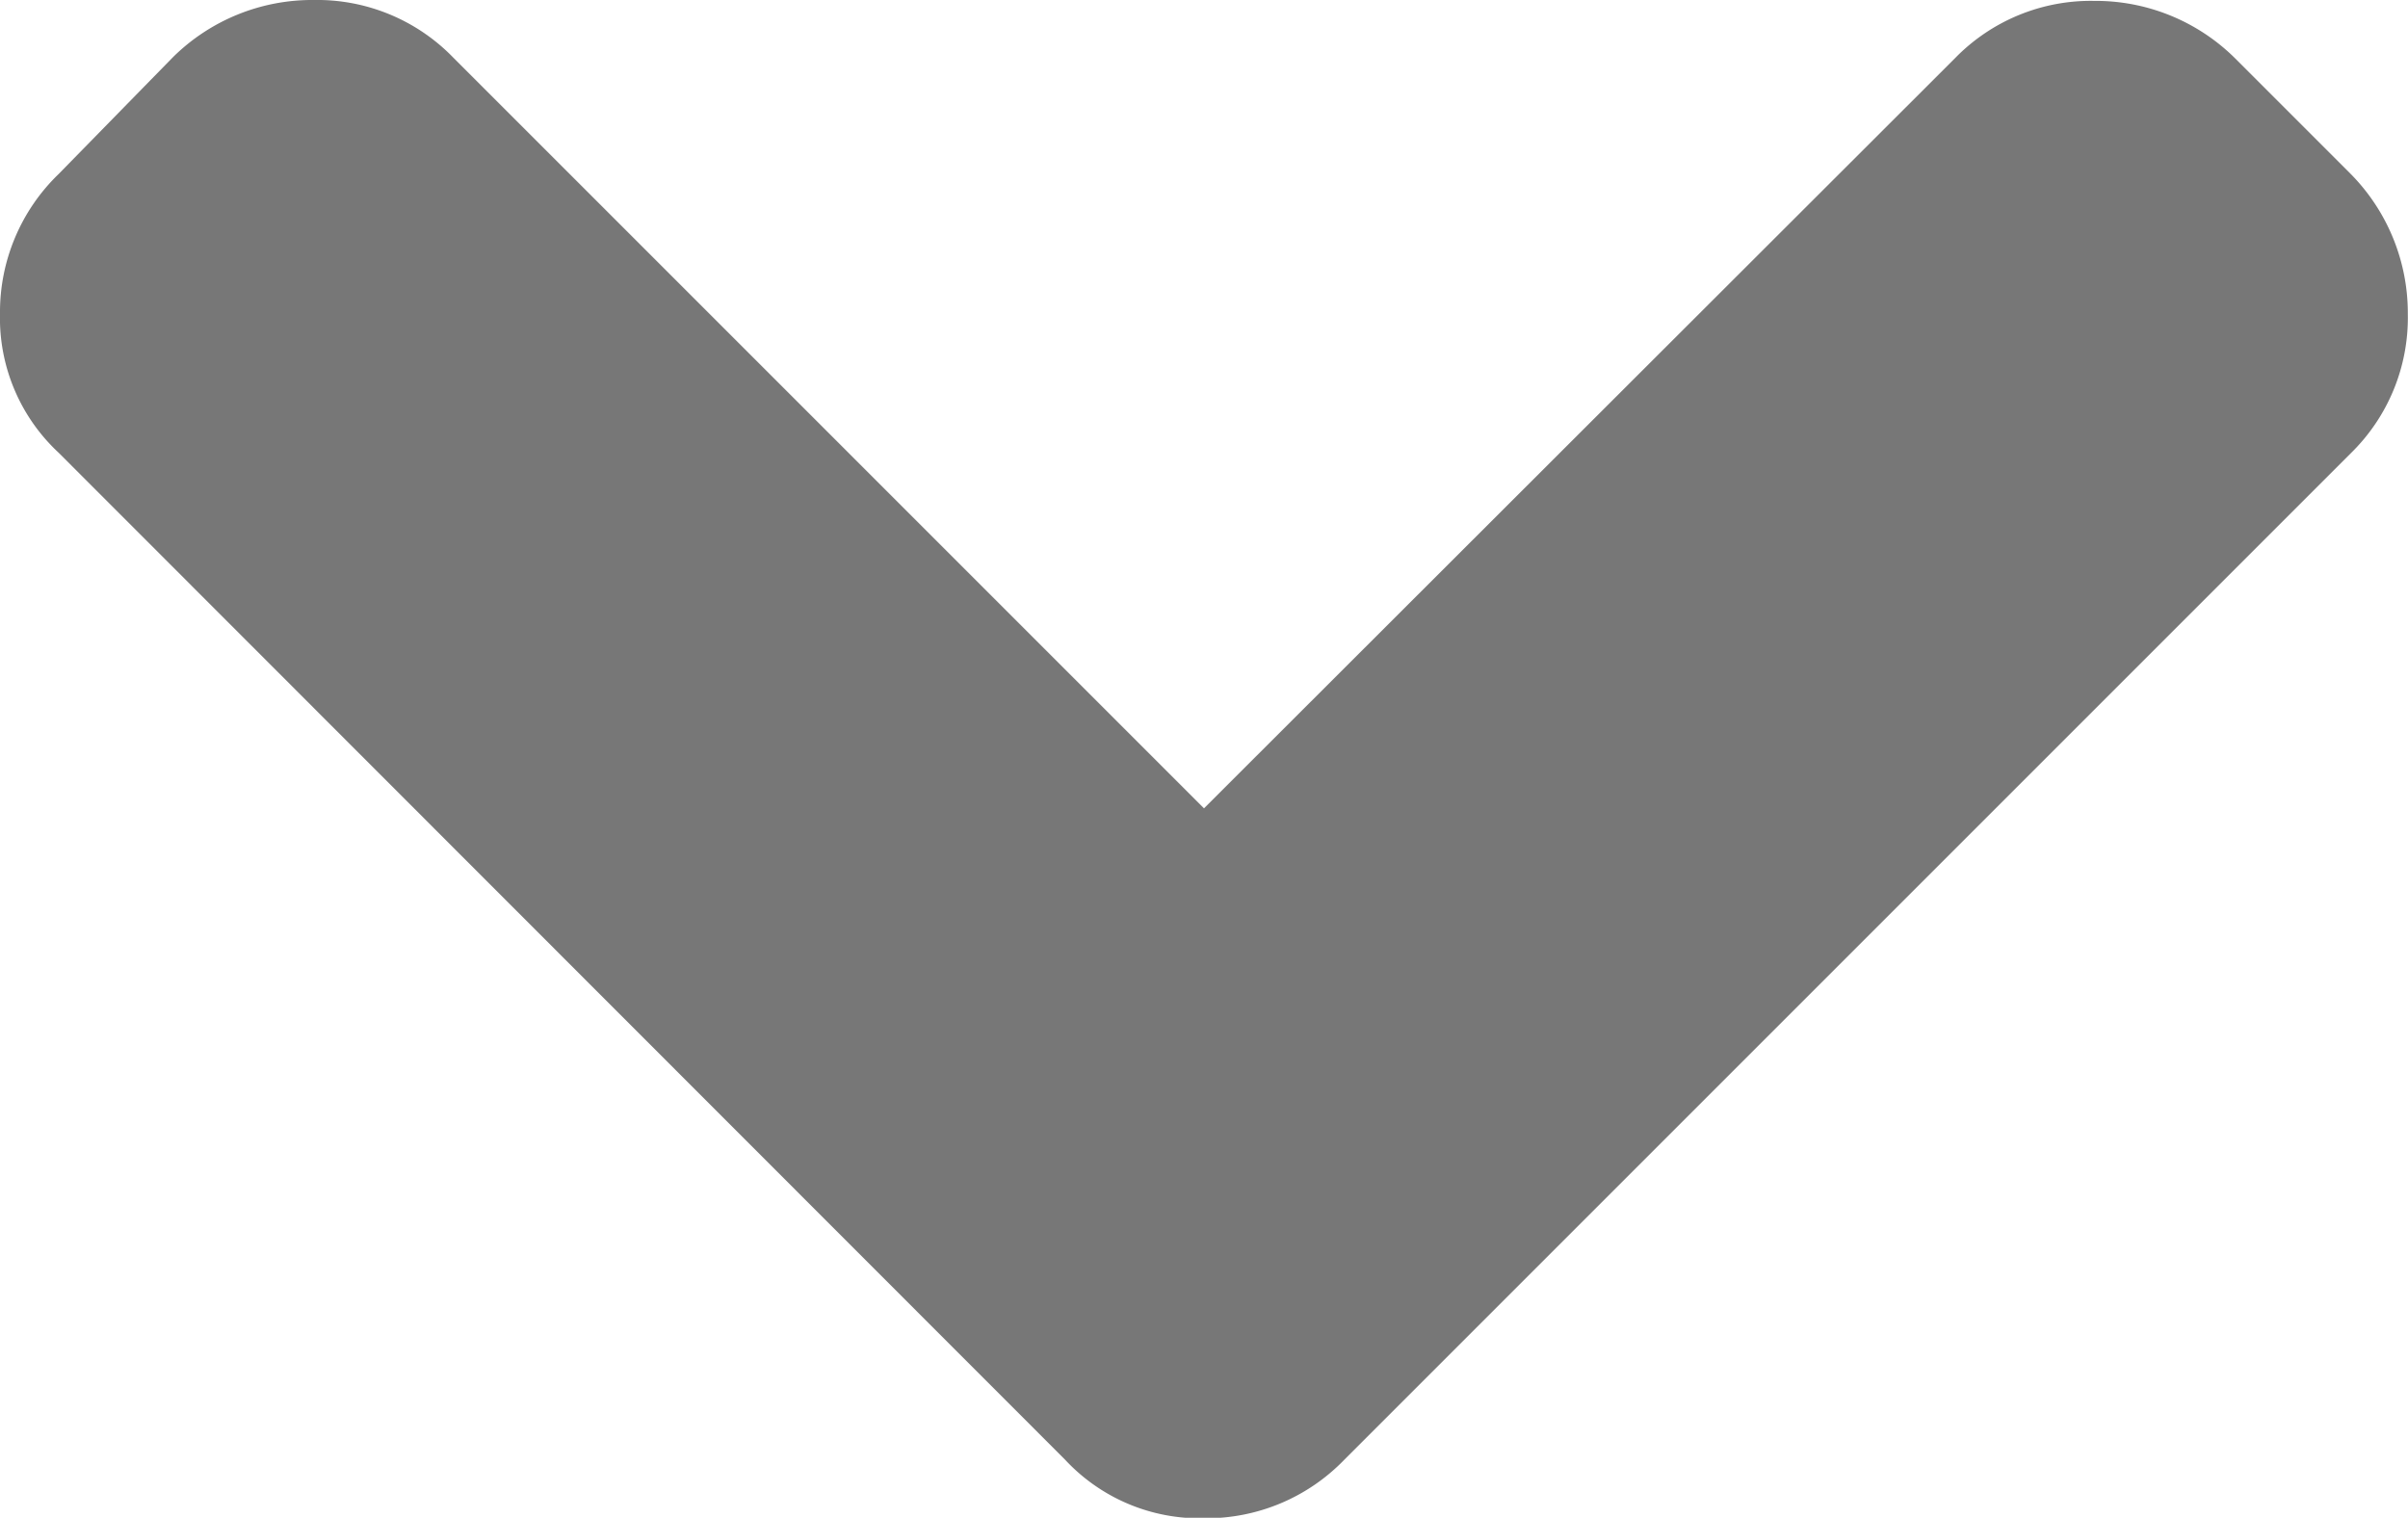 <svg xmlns="http://www.w3.org/2000/svg" width="13.486" height="8.5" viewBox="0 0 13.486 8.5">
  <g id="chevron-arrow-down" transform="translate(0 0)">
    <path id="Path_14" data-name="Path 14" d="M13.165,83.2l-.649-.649a1.108,1.108,0,0,0-.787-.32,1.061,1.061,0,0,0-.779.32L6.743,86.753,2.536,82.546a1.061,1.061,0,0,0-.779-.32,1.108,1.108,0,0,0-.788.32L.329,83.2A1.074,1.074,0,0,0,0,83.983a1.029,1.029,0,0,0,.329.779L5.964,90.4a1.029,1.029,0,0,0,.779.329A1.074,1.074,0,0,0,7.53,90.4l5.635-5.635a1.06,1.06,0,0,0,.32-.779A1.109,1.109,0,0,0,13.165,83.2Z" transform="translate(0 -82.226)" fill="#777"/>
  </g>
</svg>
